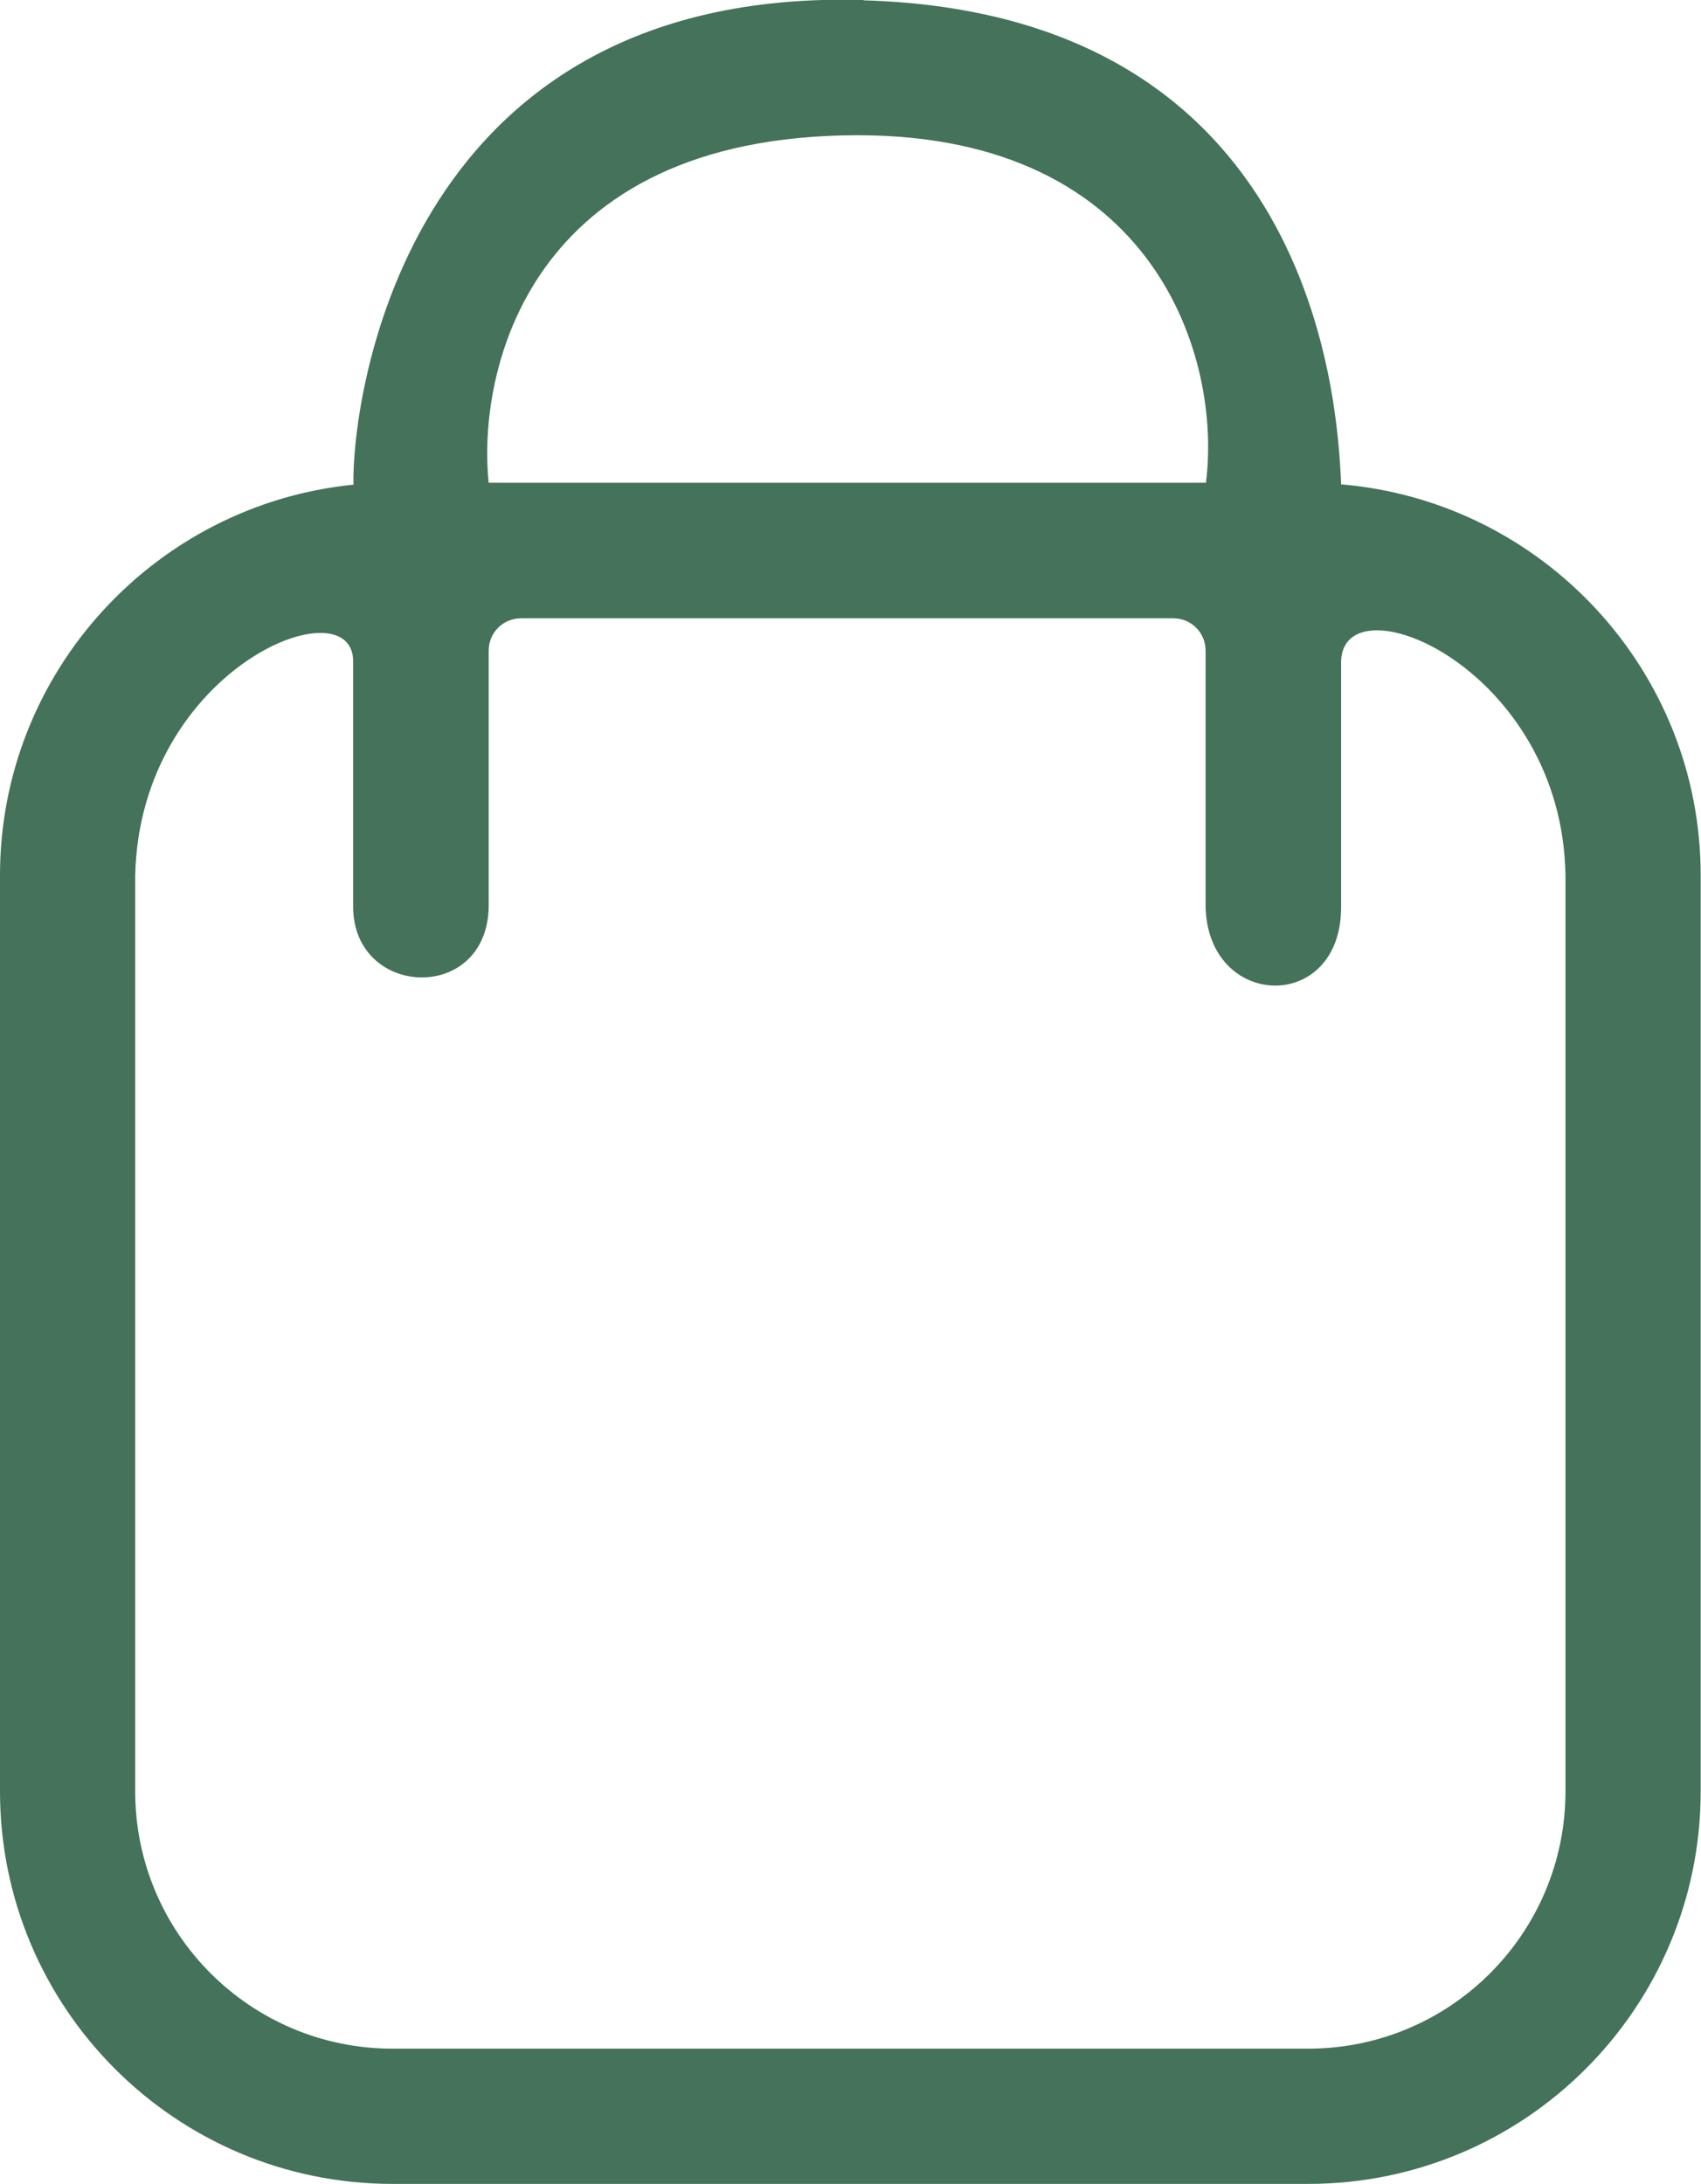<svg xmlns="http://www.w3.org/2000/svg" viewBox="0 0 53.22 68.31">
    <path
        d="M27.02 0C12.35-.41 10.99 12.98 11.06 15.16 4.86 15.78 0 21.02 0 27.38v28.65c0 6.78 5.5 12.28 12.28 12.28h28.65c6.78 0 12.28-5.5 12.28-12.28V27.38c0-6.42-4.96-11.7-11.25-12.23C41.85 12.43 41.05.41 27.01.01Zm10.71 15.1H15.29c-.36-3.41 1.18-10.86 11.54-10.87 9.36 0 11.4 7.02 10.9 10.87ZM15.29 28.36v-8.01c0-.56.45-1.01 1.01-1.01h20.41c.56 0 1.01.45 1.01 1.01v8.01c.07 3.23 4.25 3.35 4.24 0v-7.7c.12-2.57 6.92.25 7.02 6.72v28.65c0 4.44-3.6 8.05-8.05 8.05H12.28c-4.44 0-8.05-3.6-8.05-8.05V27.38c.15-6.52 6.89-9.15 6.82-6.65v7.63c0 2.86 4.19 3.04 4.24 0Z"
        style="fill:#44725a" data-name="övriga" />
</svg>